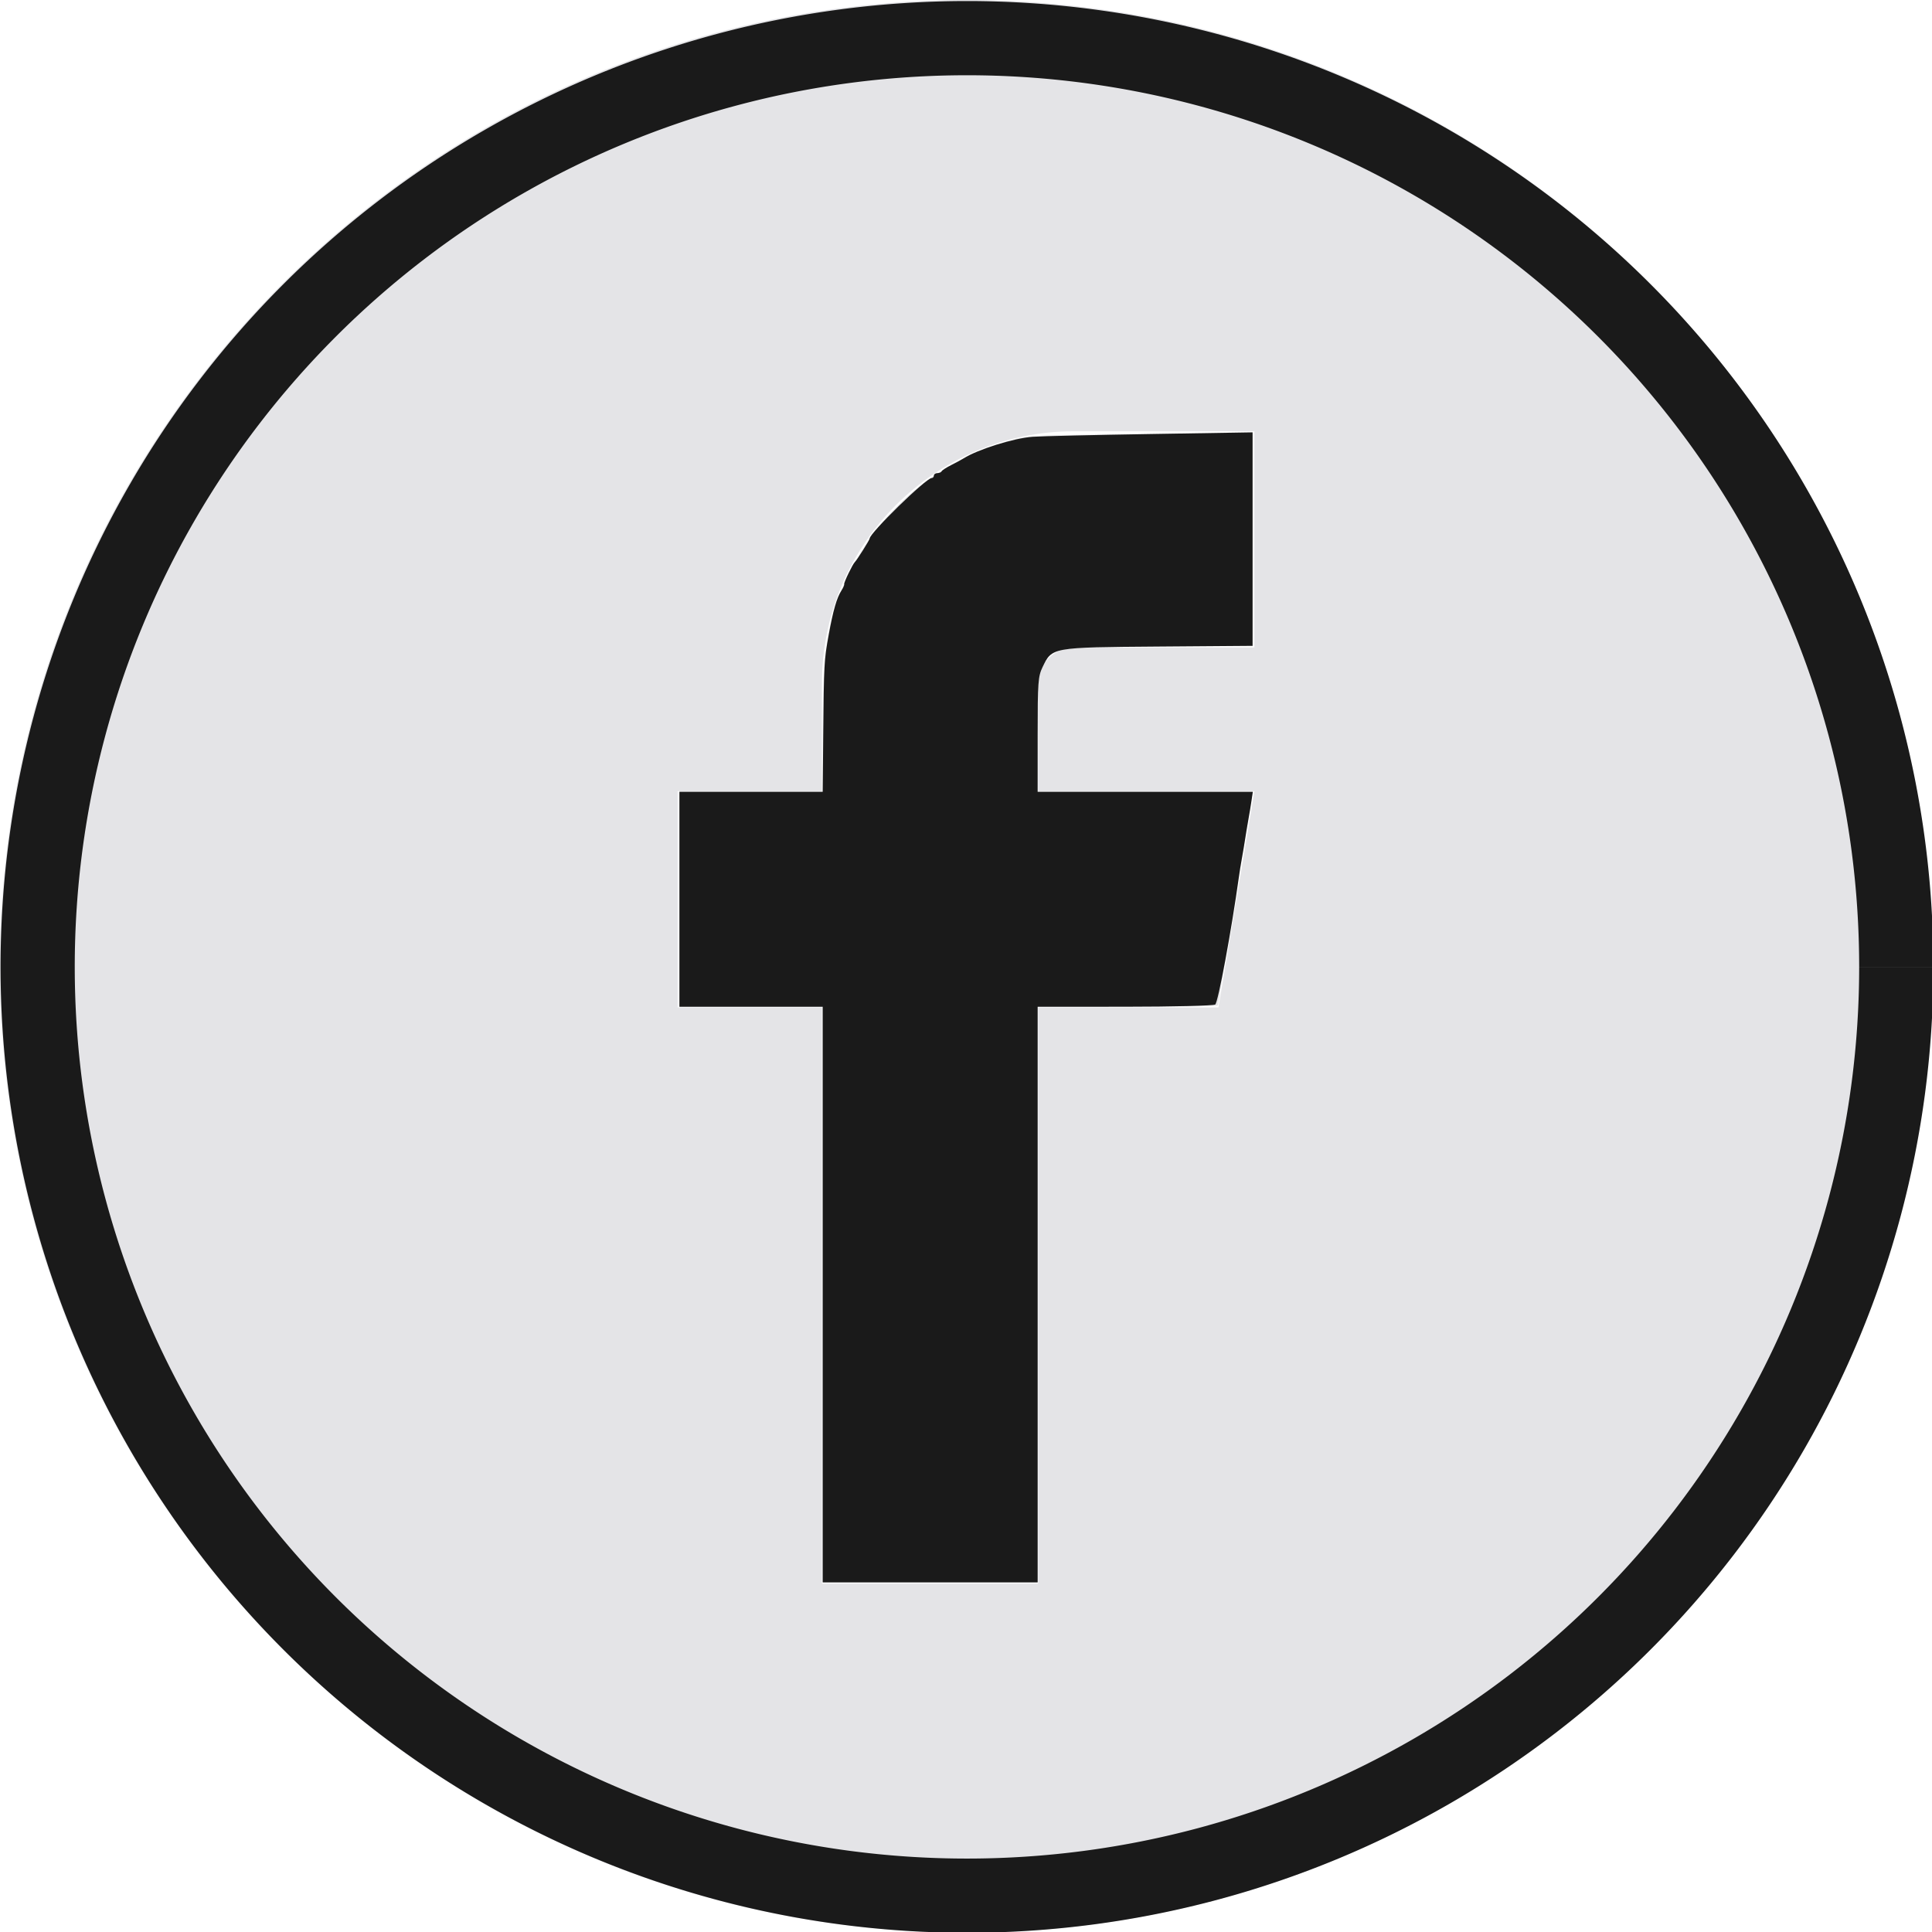 <?xml version="1.0" encoding="UTF-8" standalone="no"?>
<svg
   viewBox="0 0 3333 3333"
   shape-rendering="geometricPrecision"
   text-rendering="geometricPrecision"
   image-rendering="optimizeQuality"
   fill-rule="evenodd"
   clip-rule="evenodd"
   version="1.1"
   id="svg36200"
   sodipodi:docname="facebook.svg"
   inkscape:export-filename="/home/st33ze/Projects/webDev/MAST/emailTemplate/mast/src/images/facebook.png"
   inkscape:export-xdpi="1.3825382"
   inkscape:export-ydpi="1.3825382"
   inkscape:version="1.1.2 (0a00cf5339, 2022-02-04)"
   xmlns:inkscape="http://www.inkscape.org/namespaces/inkscape"
   xmlns:sodipodi="http://sodipodi.sourceforge.net/DTD/sodipodi-0.dtd"
   xmlns="http://www.w3.org/2000/svg"
   xmlns:svg="http://www.w3.org/2000/svg">
  <defs
     id="defs36204" />
  <sodipodi:namedview
     id="namedview36202"
     pagecolor="#ffffff"
     bordercolor="#666666"
     borderopacity="1.0"
     inkscape:pageshadow="2"
     inkscape:pageopacity="0.0"
     inkscape:pagecheckerboard="0"
     showgrid="false"
     inkscape:lockguides="true"
     inkscape:zoom="0.16590384"
     inkscape:cx="421.93116"
     inkscape:cy="1955.9523"
     inkscape:window-width="1920"
     inkscape:window-height="1016"
     inkscape:window-x="0"
     inkscape:window-y="0"
     inkscape:window-maximized="1"
     inkscape:current-layer="layer3" />
  <g
     inkscape:groupmode="layer"
     id="layer3"
     inkscape:label="icon"
     style="display:inline">
    <path
       d="m 1667,0 c 920,0 1667,746 1667,1667 0,920 -746,1667 -1667,1667 C 747,3334 0,2588 0,1667 0,747 746,0 1667,0 Z m 186,1117 h 311 V 744 h -311 c -240,0 -435,195 -435,435 v 186 h -249 v 373 h 249 v 994 h 373 v -994 h 311 l 62,-373 h -373 v -186 c 0,-34 28,-62 62,-62 z"
       id="path36198"
       style="fill:#e4e4e7;fill-opacity:1" />
    <path
       style="fill:none;fill-opacity:1;stroke:#1a1a1a;stroke-width:128;stroke-miterlimit:4;stroke-dasharray:none;stroke-opacity:1"
       id="path48554"
       sodipodi:type="arc"
       sodipodi:cx="1668.1589"
       sodipodi:cy="1668.0713"
       sodipodi:rx="1603.192"
       sodipodi:ry="1602.2441"
       sodipodi:start="0"
       sodipodi:end="6.283149"
       sodipodi:arc-type="arc"
       d="M 3271.351,1668.071 A 1603.192,1602.244 0 0 1 1668.174,3270.315 1603.192,1602.244 0 0 1 64.967,1668.1 1603.192,1602.244 0 0 1 1668.115,65.827 1603.192,1602.244 0 0 1 3271.351,1668.013"
       sodipodi:open="true" />
    <path
       style="fill:#000000;fill-opacity:0;stroke:none;stroke-width:136.389;stroke-miterlimit:4;stroke-dasharray:none;stroke-opacity:1"
       d="M 1419.295,2233.366 V 1736.825 H 1295.693 1172.091 V 1551.422 1366.018 h 123.602 123.602 l 0.025,-105.488 c 0.036,-151.636 9.719,-203.802 52.895,-284.963 55.82,-104.931 152.132,-182.064 268.873,-215.331 32.805,-9.348 41.406,-9.773 226.959,-11.211 l 192.862,-1.495 v 183.511 183.511 h -160.963 c -222.178,0 -207.121,-10.463 -208.987,145.215 l -1.274,106.252 h 185.612 c 102.087,0 185.612,0.726 185.612,1.613 0,0.887 -13.426,83.321 -29.835,183.187 -16.409,99.866 -29.835,182.572 -29.835,183.791 0,1.219 -70.006,2.216 -155.568,2.216 h -155.568 v 496.54 496.54 h -185.404 -185.403 z"
       id="path82310" />
    <path
       style="fill:#e4e4e7;fill-opacity:1;stroke:none;stroke-width:136.389;stroke-miterlimit:4;stroke-dasharray:none;stroke-opacity:1"
       d="M 1419.295,2233.366 V 1736.825 H 1295.693 1172.091 V 1551.422 1366.018 h 123.602 123.602 l 0.025,-105.488 c 0.036,-151.636 9.719,-203.802 52.895,-284.963 55.82,-104.931 152.132,-182.064 268.873,-215.331 32.805,-9.348 41.406,-9.773 226.959,-11.211 l 192.862,-1.495 v 183.511 183.511 h -160.963 c -222.178,0 -207.121,-10.463 -208.987,145.215 l -1.274,106.252 h 185.612 c 102.087,0 185.612,0.726 185.612,1.613 0,0.887 -13.426,83.321 -29.835,183.187 -16.409,99.866 -29.835,182.572 -29.835,183.791 0,1.219 -70.006,2.216 -155.568,2.216 h -155.568 v 496.54 496.54 h -185.404 -185.403 z"
       id="path100136" />
    <path
       style="fill:#1a1a1a;fill-opacity:1;stroke:none;stroke-width:136.389;stroke-miterlimit:4;stroke-dasharray:none;stroke-opacity:1"
       d="M 1419.295,2233.366 V 1736.825 H 1295.693 1172.091 V 1551.422 1366.018 h 123.602 123.602 l 0.908,-94.833 c 1.226,-127.971 1.437,-131.916 9.409,-175.814 7.795,-42.92 13.897,-64.115 22.087,-76.719 3.046,-4.688 5.153,-9.633 4.681,-10.989 -0.873,-2.508 14.401,-34.138 18.362,-38.026 4.002,-3.928 25.533,-38.147 25.533,-40.579 0,-9.371 97.357,-104.334 106.965,-104.334 2.118,0 3.851,-1.918 3.851,-4.262 0,-2.344 2.717,-4.262 6.038,-4.262 3.321,0 6.677,-1.438 7.459,-3.197 0.781,-1.758 8.134,-6.541 16.338,-10.629 8.205,-4.088 17.794,-9.271 21.311,-11.518 24.064,-15.38 87.037,-35.068 119.34,-37.312 15.237,-1.058 106.822,-3.217 203.521,-4.797 l 175.817,-2.873 v 184.148 184.148 l -163.027,1.255 c -184.51,1.421 -182.671,1.093 -199.346,35.539 -7.66,15.824 -8.434,26.486 -8.434,116.237 v 98.815 h 185.609 185.609 l -2.409,16.154 c -1.325,8.884 -3.179,20.149 -4.119,25.033 -0.94,4.883 -2.826,15.835 -4.19,24.337 -1.364,8.502 -3.596,22.414 -4.96,30.915 -1.364,8.502 -3.279,19.53 -4.255,24.507 -0.976,4.977 -2.838,16.722 -4.137,26.098 -12.756,92.075 -35.911,216.819 -40.824,219.931 -3.214,2.036 -73.451,3.731 -156.084,3.767 l -150.241,0.065 v 496.54 496.54 H 1604.706 1419.303 Z"
       id="path106045" />
  </g>
</svg>
